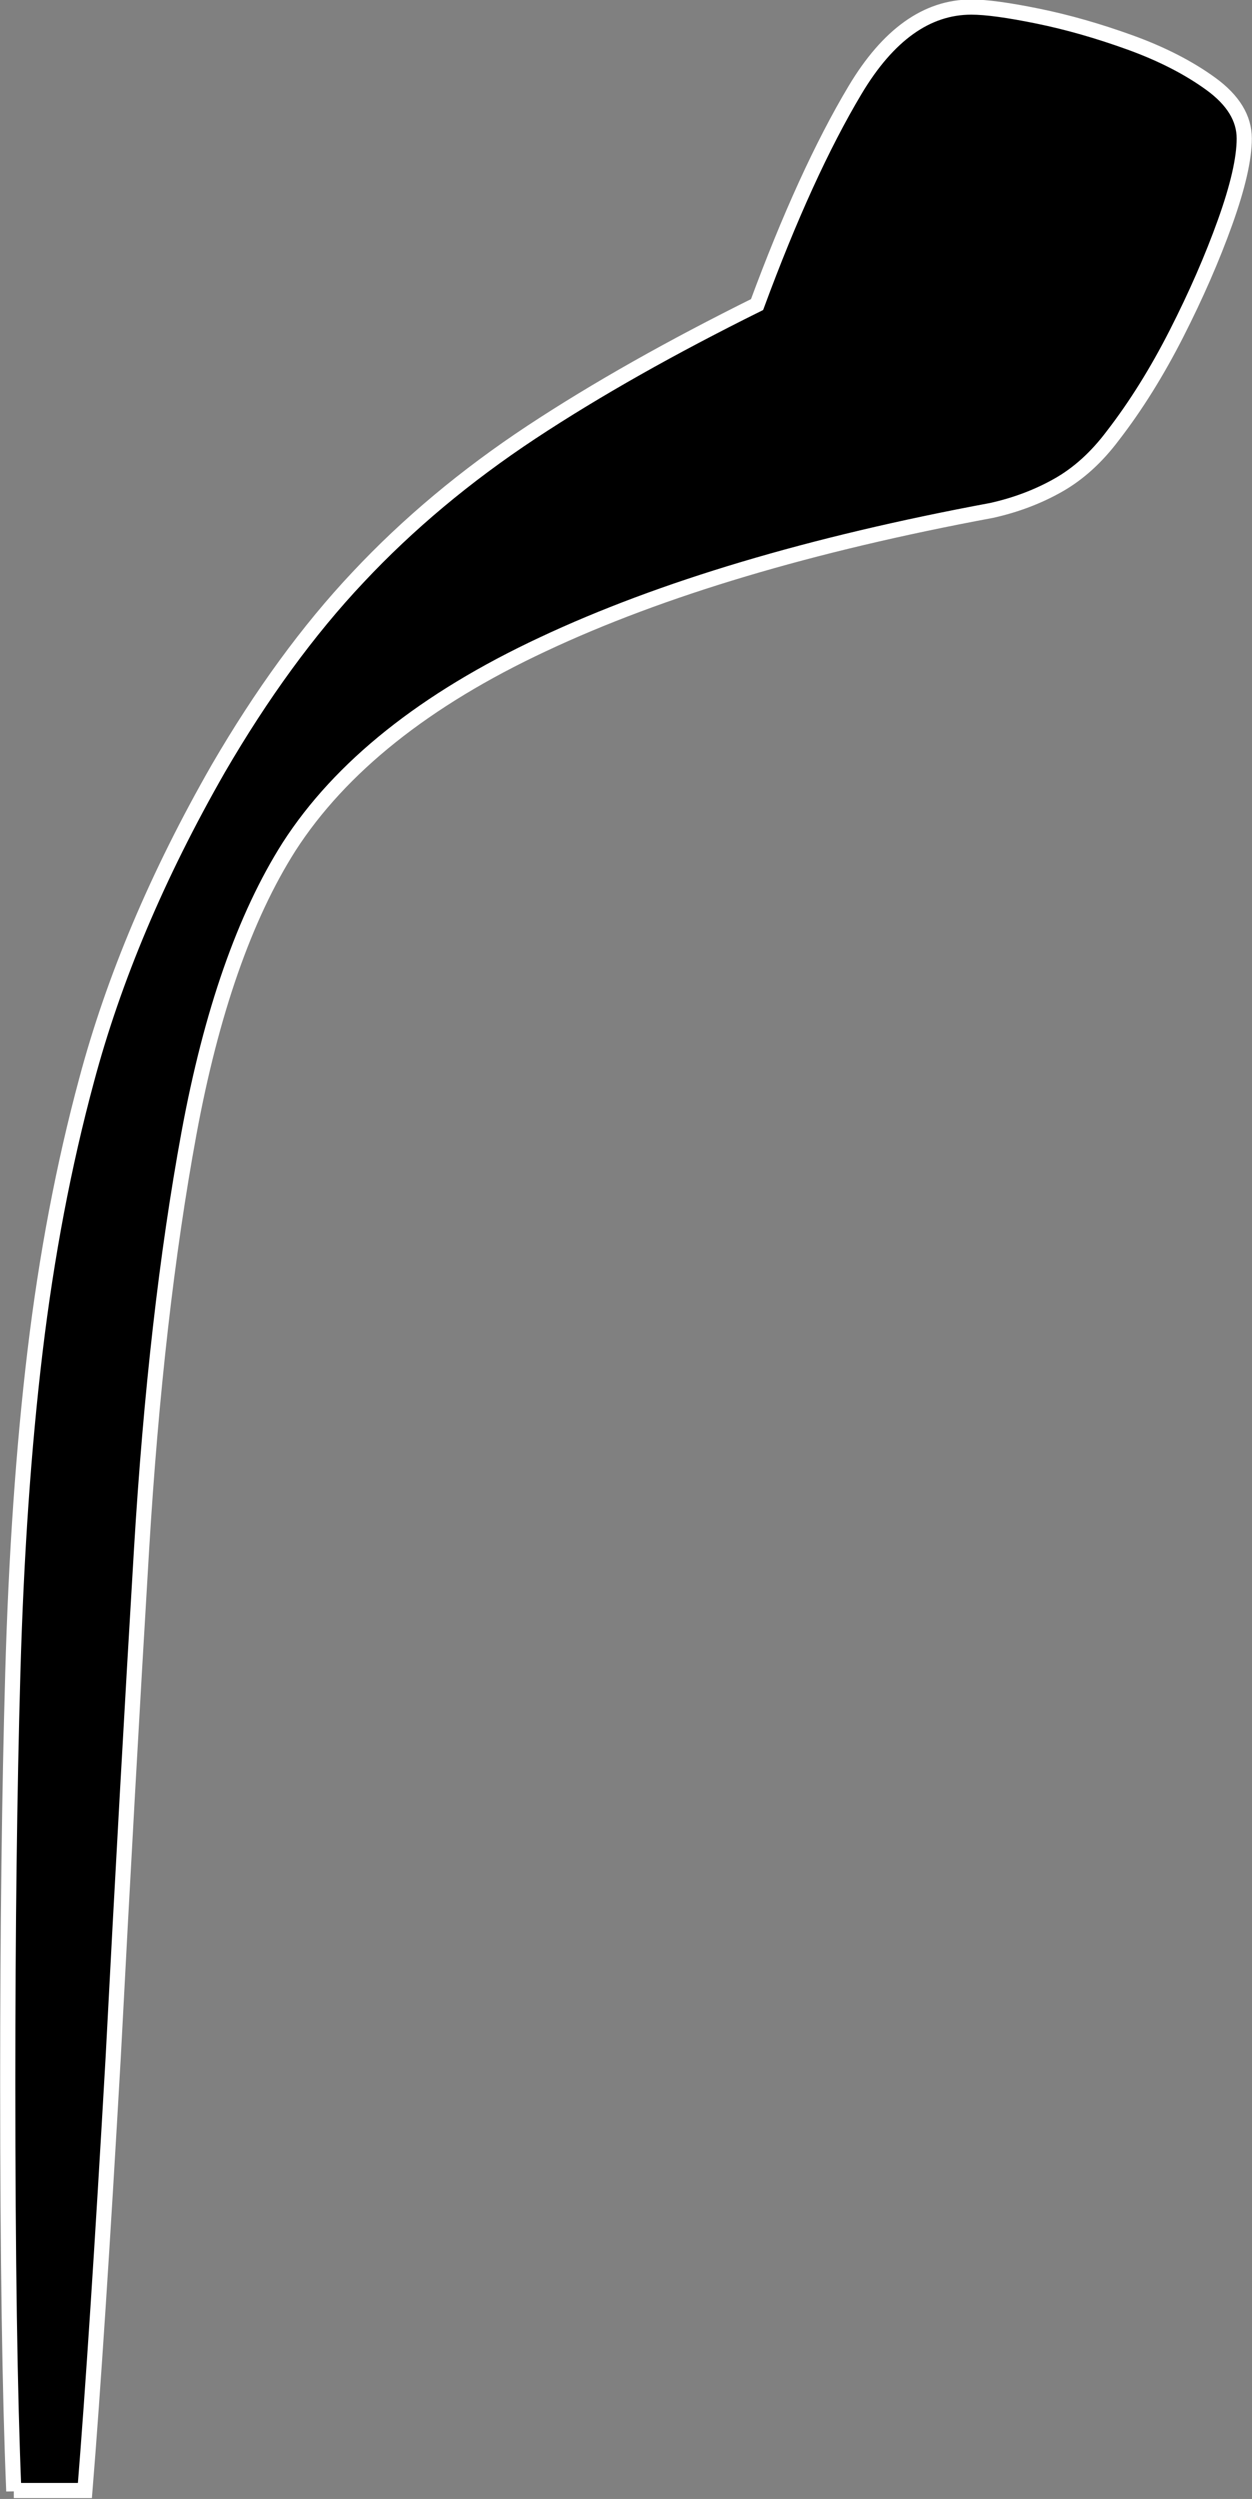 <?xml version="1.0" encoding="UTF-8"?>
<svg id="Layer_2" data-name="Layer 2" xmlns="http://www.w3.org/2000/svg" width="37.16" height="74.17" viewBox="0 0 37.16 74.17">
  <rect x="0" y="0" width="37.16" height="74.17" fill="#808080" stroke="none"/>
  <defs>
    <style>
      .cls-1 {
        stroke: #fff;
        stroke-miterlimit: 10;
        stroke-width: .45px;
      }
    </style>
  </defs>
  <g id="Layer_1-2" data-name="Layer 1">
    <path class="cls-1" d="m.41,73.94c-.12-2.88-.18-6.93-.18-12.14,0-4.57.05-8.61.15-12.14.1-3.52.32-6.71.66-9.55.34-2.84.85-5.53,1.53-8.05.8-3,2.1-6.09,3.91-9.25,1.28-2.2,2.66-4.1,4.15-5.68,1.48-1.58,3.19-3.01,5.14-4.3,1.94-1.28,4.18-2.54,6.7-3.79.96-2.6,1.93-4.73,2.91-6.37.98-1.64,2.13-2.46,3.45-2.46.44,0,1.1.09,1.98.27.88.18,1.79.44,2.73.78.94.34,1.74.75,2.4,1.23.66.48.99,1.02.99,1.62s-.19,1.43-.57,2.49c-.38,1.06-.86,2.16-1.44,3.3-.58,1.14-1.21,2.15-1.89,3.03-.48.64-1.02,1.13-1.62,1.47-.6.34-1.26.59-1.98.75-5.37,1-9.8,2.32-13.31,3.97-3.51,1.64-6.02,3.65-7.54,6.01-1.32,2.08-2.31,4.92-2.97,8.5-.66,3.58-1.13,7.71-1.41,12.38-.28,4.67-.56,9.68-.84,15.05-.16,2.8-.31,5.28-.45,7.42-.14,2.14-.27,3.96-.39,5.44H.41Z"/>
  </g>
</svg>